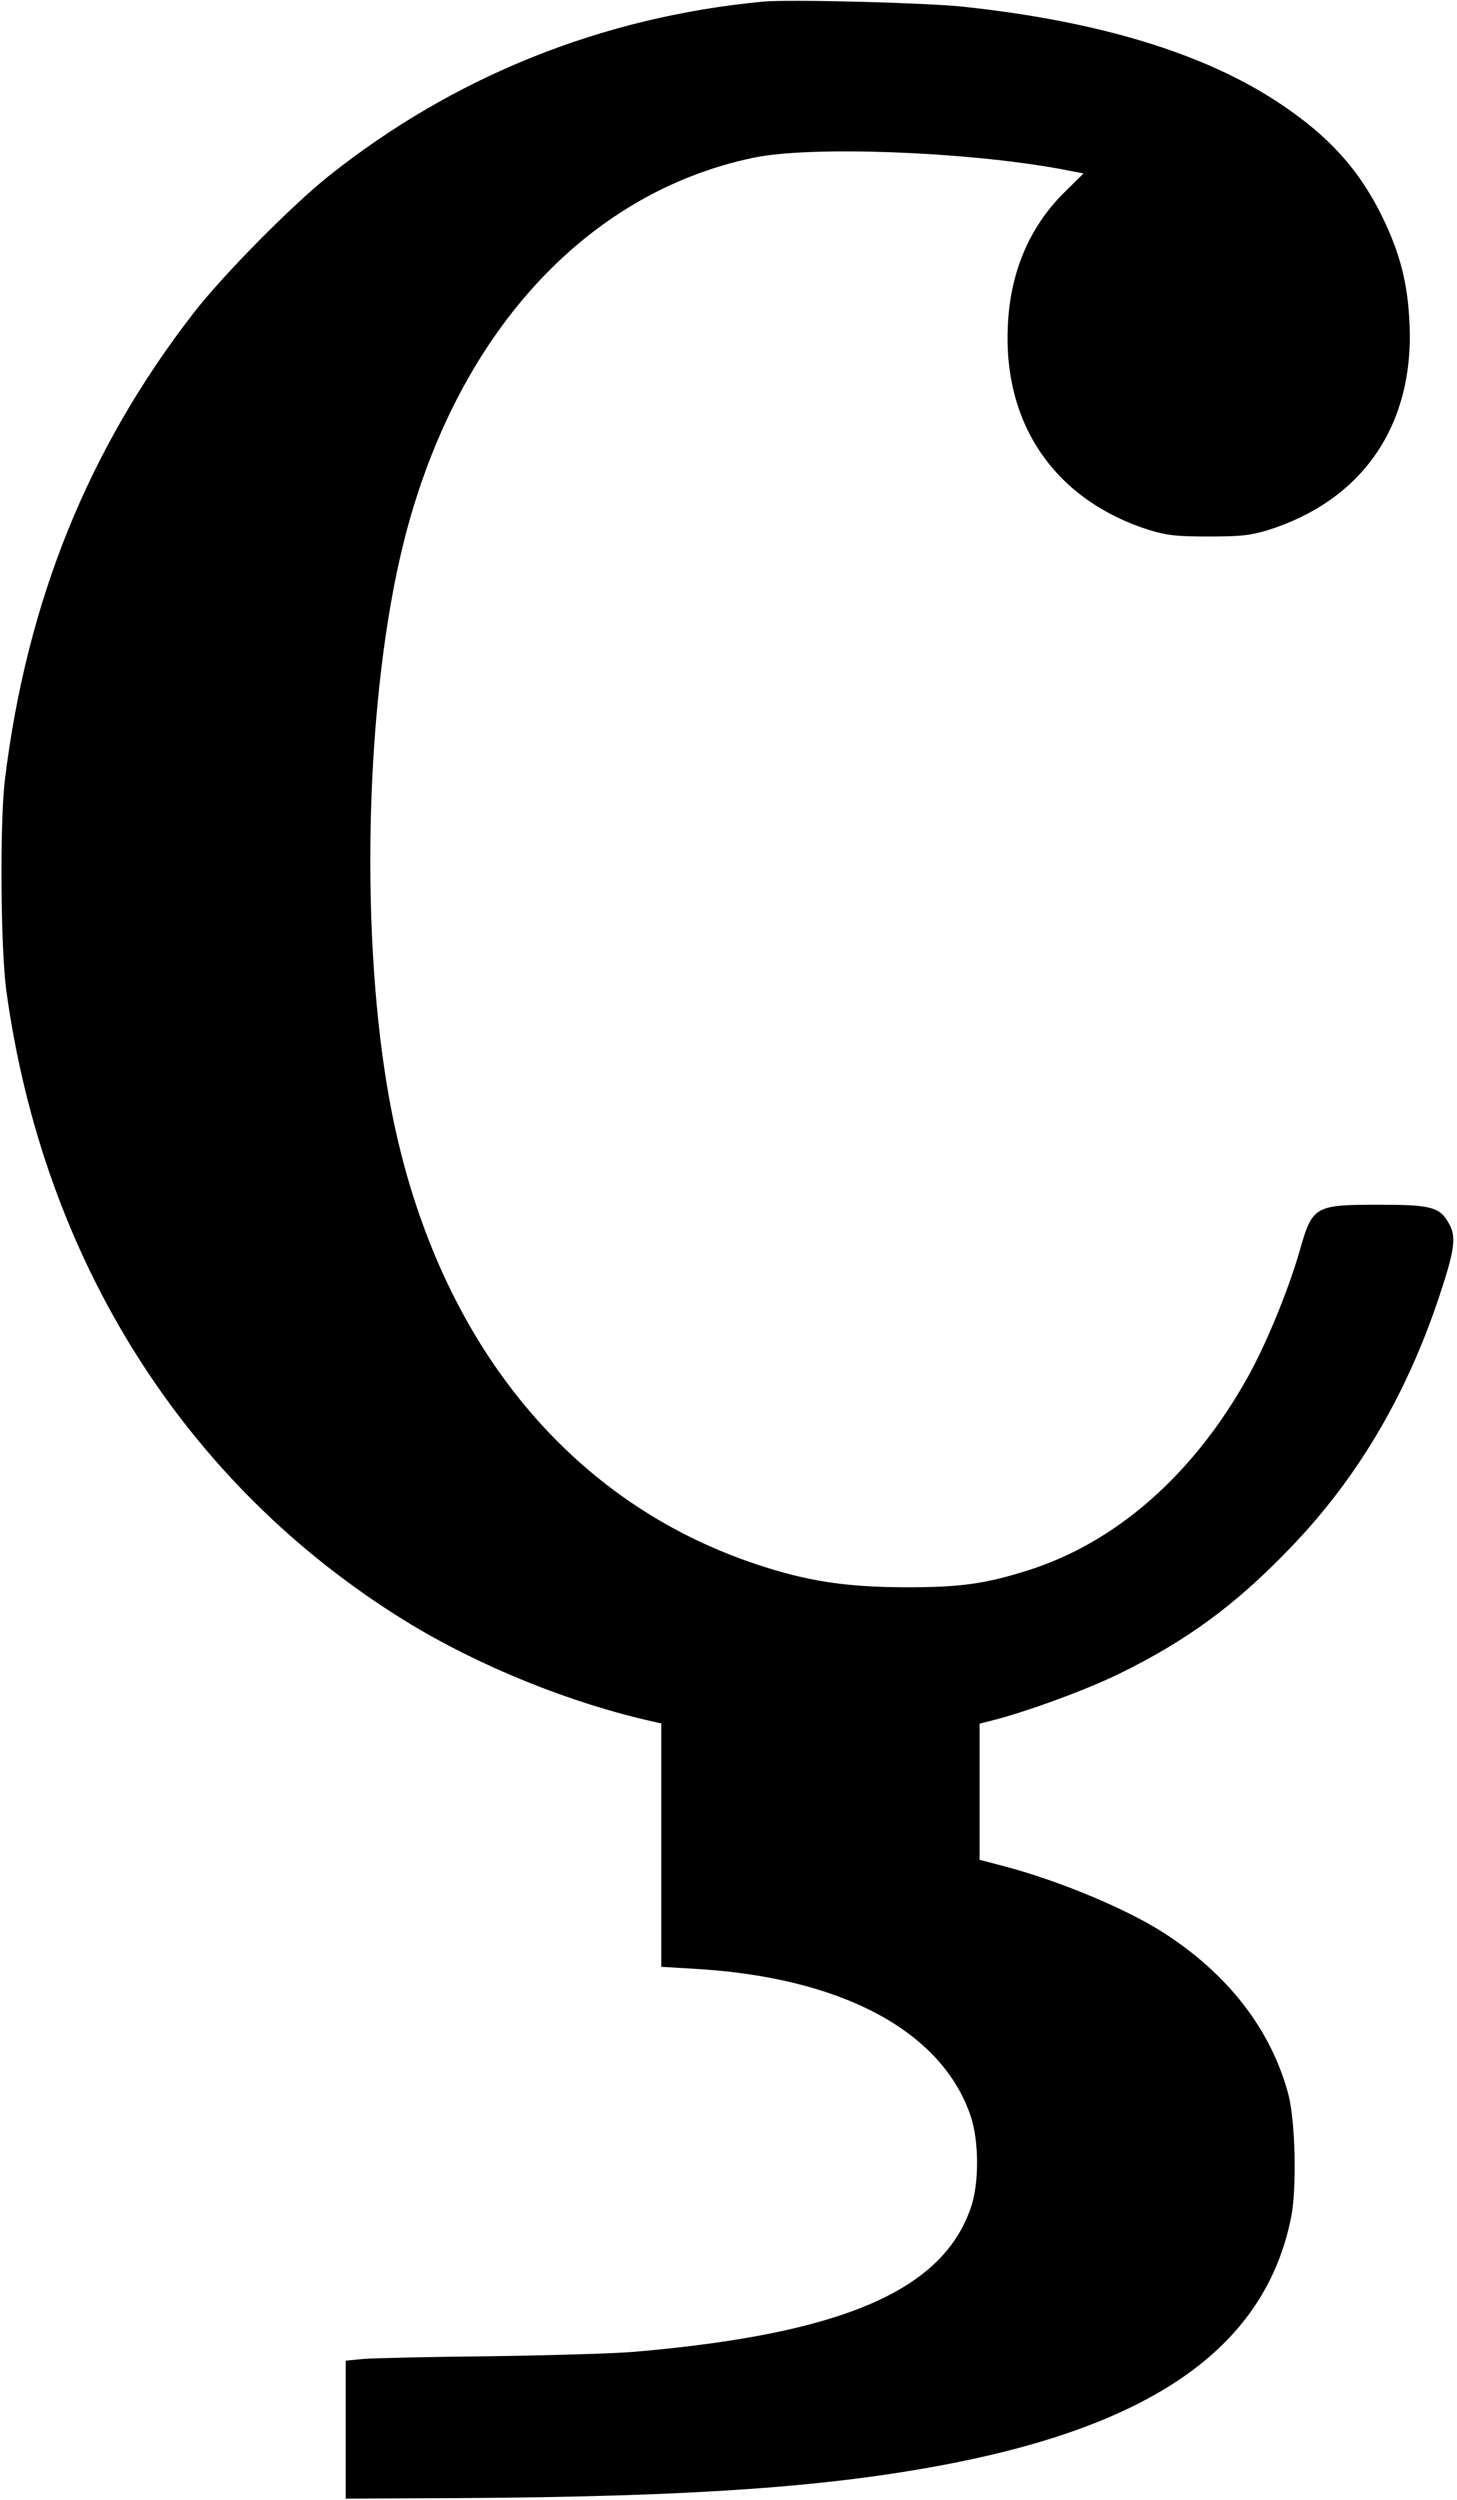 <?xml version="1.0" standalone="no"?>
<!DOCTYPE svg PUBLIC "-//W3C//DTD SVG 20010904//EN"
 "http://www.w3.org/TR/2001/REC-SVG-20010904/DTD/svg10.dtd">
<svg version="1.0" xmlns="http://www.w3.org/2000/svg"
 width="531pt" height="911pt" viewBox="0 0 531 911"
 preserveAspectRatio="xMidYMid meet">
<g transform="translate(0,911) scale(0.1,-0.1)"
fill="#000000" stroke="none">
<path d="M2780 9104 c-587 -56 -1126 -272 -1584 -637 -138 -111 -382 -358
-490 -497 -384 -495 -608 -1049 -688 -1700 -19 -157 -16 -613 5 -770 135 -983
652 -1801 1453 -2296 266 -164 601 -300 907 -368 l27 -6 0 -444 0 -443 118 -7
c536 -30 903 -225 1009 -535 31 -91 32 -245 2 -333 -102 -305 -470 -463 -1229
-528 -69 -6 -305 -13 -525 -16 -220 -2 -428 -7 -462 -10 l-63 -6 0 -251 0
-252 407 2 c865 5 1367 41 1808 128 744 147 1137 433 1230 893 22 107 16 354
-10 452 -63 234 -219 436 -454 587 -137 88 -382 190 -583 243 l-88 23 0 248 0
248 43 11 c124 31 338 109 462 169 246 120 424 249 625 458 244 252 424 555
545 918 56 168 63 217 37 264 -34 63 -65 71 -255 71 -237 0 -244 -4 -291 -170
-41 -142 -121 -337 -188 -457 -198 -356 -481 -605 -804 -706 -156 -49 -244
-61 -444 -61 -220 1 -358 22 -544 84 -714 238 -1200 866 -1345 1740 -100 599
-76 1430 58 1975 187 758 660 1281 1276 1410 207 44 769 23 1115 -40 l89 -17
-73 -72 c-125 -125 -194 -288 -203 -482 -18 -362 174 -638 517 -746 64 -19 96
-23 215 -23 119 0 151 4 215 23 345 108 534 382 517 751 -6 146 -34 256 -97
386 -85 176 -198 301 -382 422 -271 179 -652 295 -1143 348 -134 15 -640 28
-735 19z"/>
</g>
</svg>
